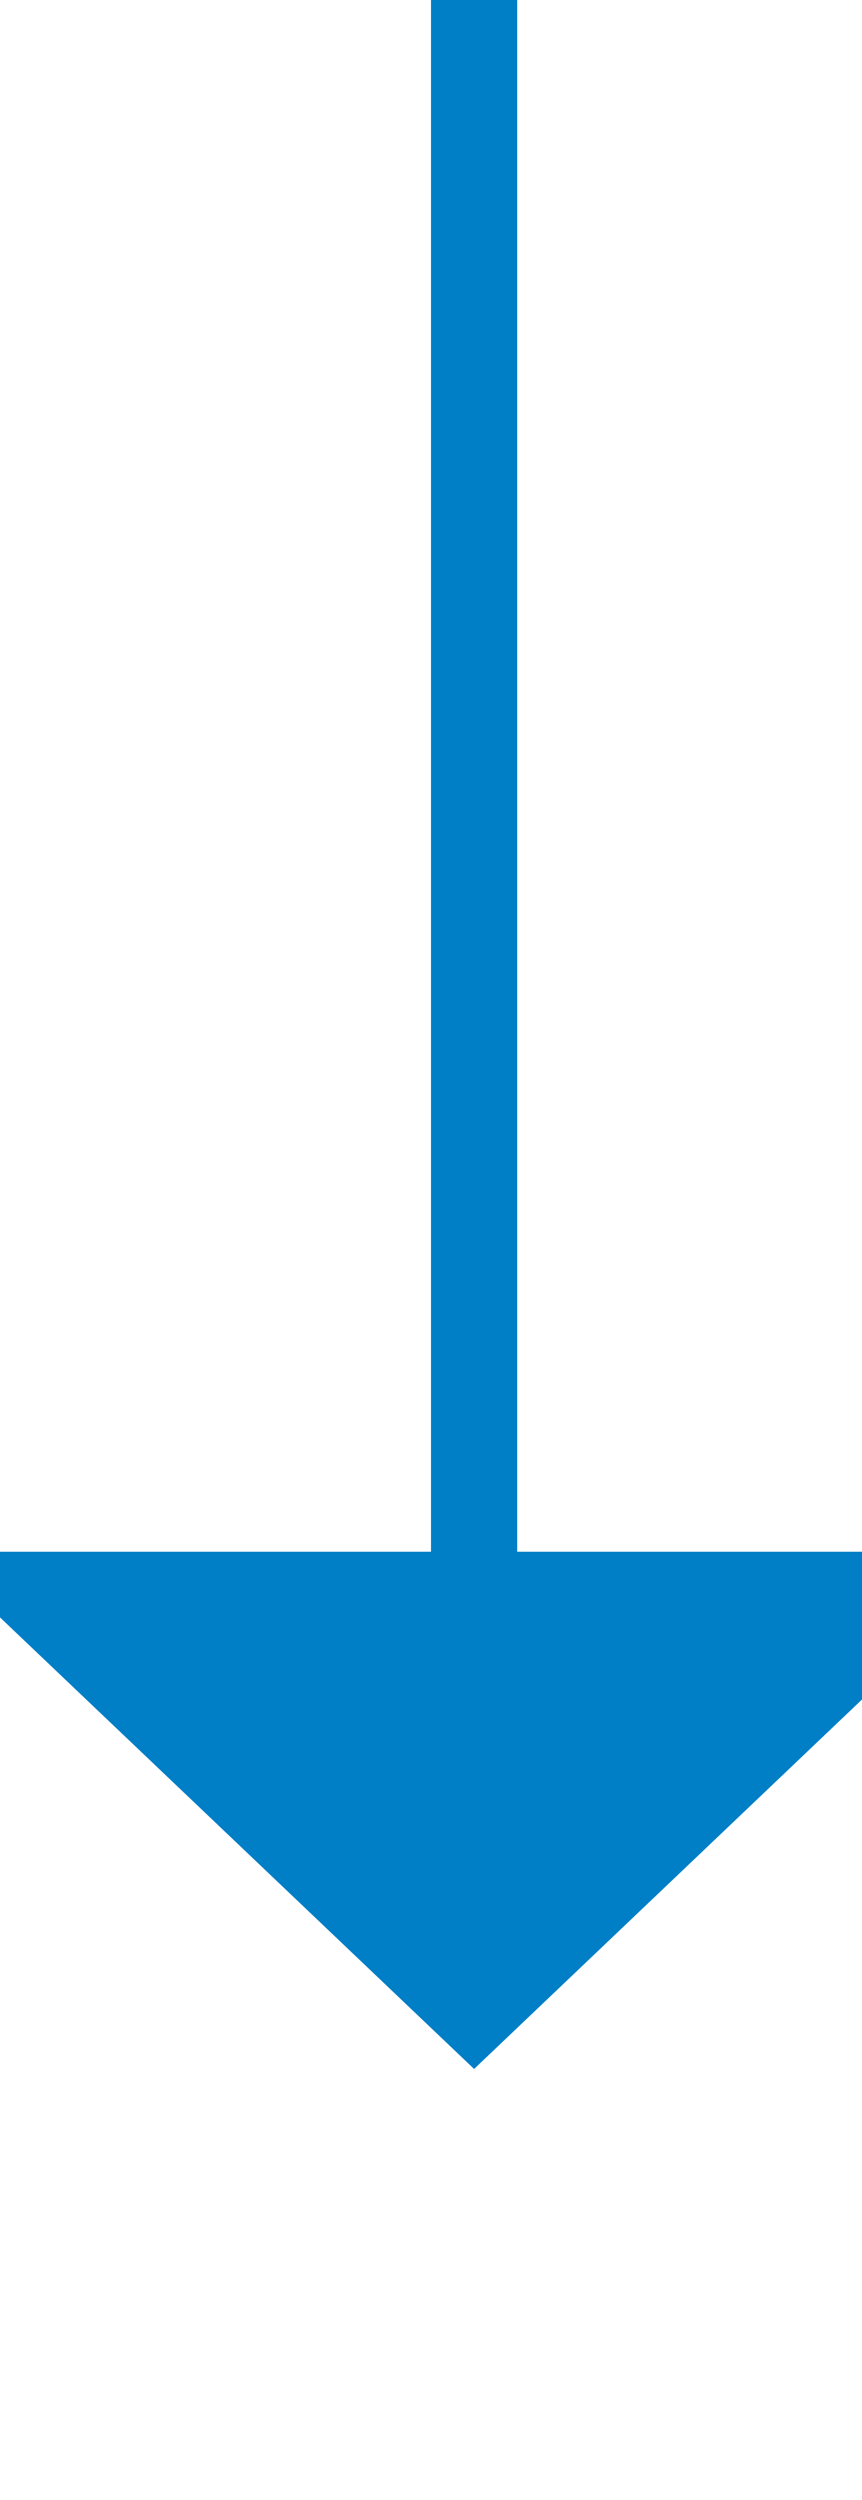 ﻿<?xml version="1.0" encoding="utf-8"?>
<svg version="1.1" xmlns:xlink="http://www.w3.org/1999/xlink" width="10px" height="29px" preserveAspectRatio="xMidYMin meet" viewBox="304 666  8 29" xmlns="http://www.w3.org/2000/svg">
  <path d="M 308.5 666  L 308.5 685  " stroke-width="1" stroke="#007fc7" fill="none" />
  <path d="M 302.2 684  L 308.5 690  L 314.8 684  L 302.2 684  Z " fill-rule="nonzero" fill="#007fc7" stroke="none" />
</svg>
